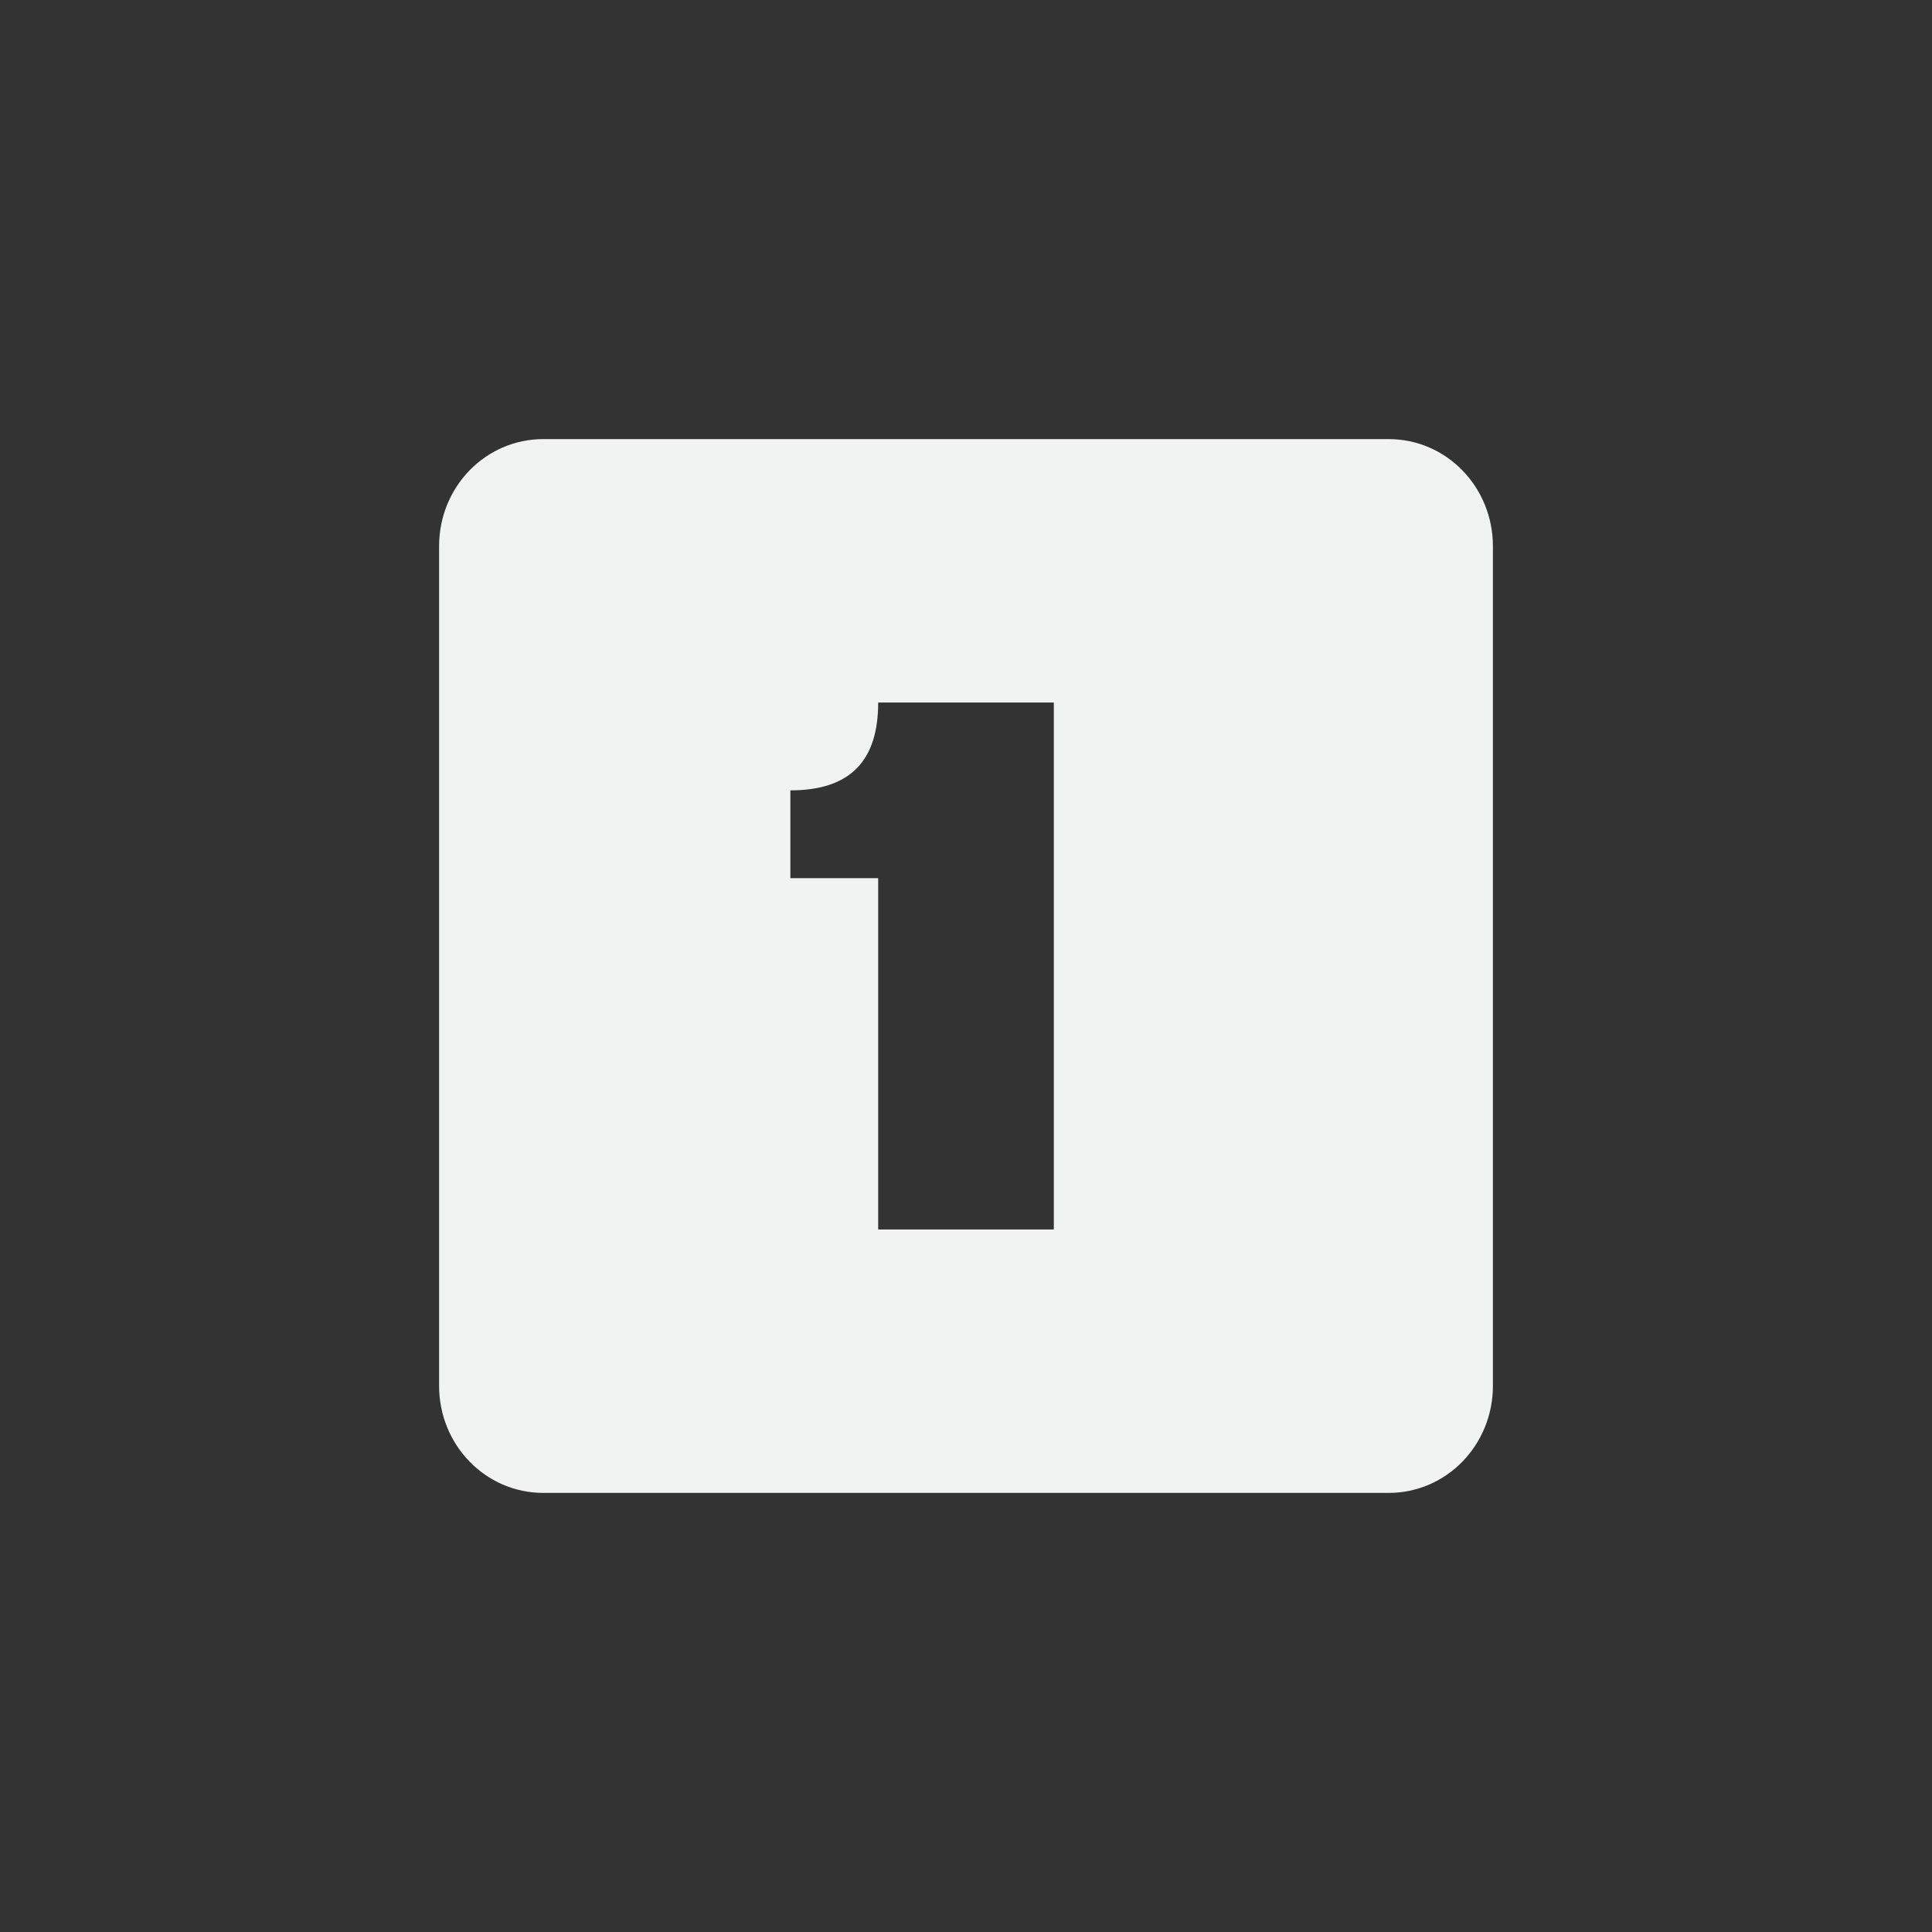 <!--Part of Monotone: https://github.com/sixsixfive/Monotone, released under cc-by-sa_v4-->
<svg xmlns="http://www.w3.org/2000/svg" viewBox="-3 -3 22 22">
    <rect x="-3" y="-3" width="22" height="22" fill="#333333" stroke="none"/>
    <path style="marker:none" d="M3.188 2C2.524 2 2 2.549 2 3.219v9.562C2 13.451 2.525 14 3.188 14h9.624c.663 0 1.188-.549 1.188-1.219V3.22C14 2.549 13.475 2 12.812 2zM7 5h2v6H7V7H6V6c.694 0 1-.348 1-1z" color="#f1f2f2" overflow="visible" fill="#f1f2f2"/>
</svg>
